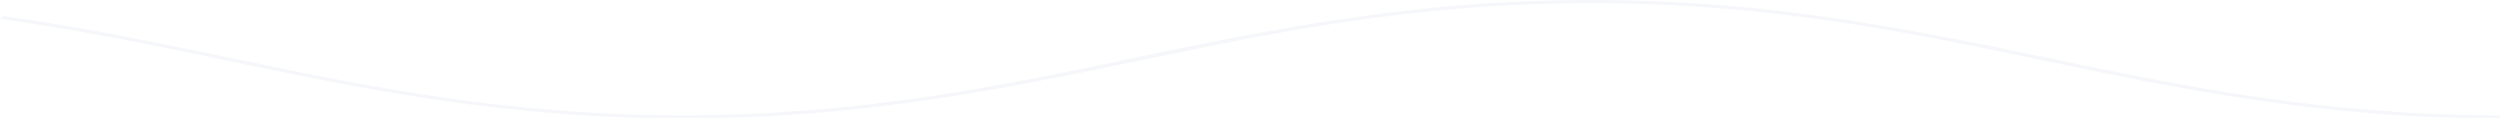 <svg width="1140" height="54" viewBox="0 0 1140 54" fill="none" xmlns="http://www.w3.org/2000/svg">
<path d="M725.479 0C644.089 0 579.734 13.381 517.272 26.383C455.351 39.29 391.537 52.576 311.229 52.576C230.92 52.576 166.836 39.29 105.185 26.383C71.926 19.455 37.856 12.337 1.352 7.308L0 8.636C36.233 13.666 70.304 20.689 103.292 27.617C165.484 40.619 230.109 54 311.499 54C392.889 54 457.244 40.619 519.706 27.617C581.627 14.71 645.441 1.424 725.75 1.424C806.058 1.424 870.142 14.71 931.793 27.617C993.985 40.619 1058.61 54 1140 54V52.576C1059.69 52.576 995.607 39.29 933.956 26.383C871.224 13.381 806.869 0 725.479 0Z" fill="#7587C7" fill-opacity="0.07"/>
</svg>
